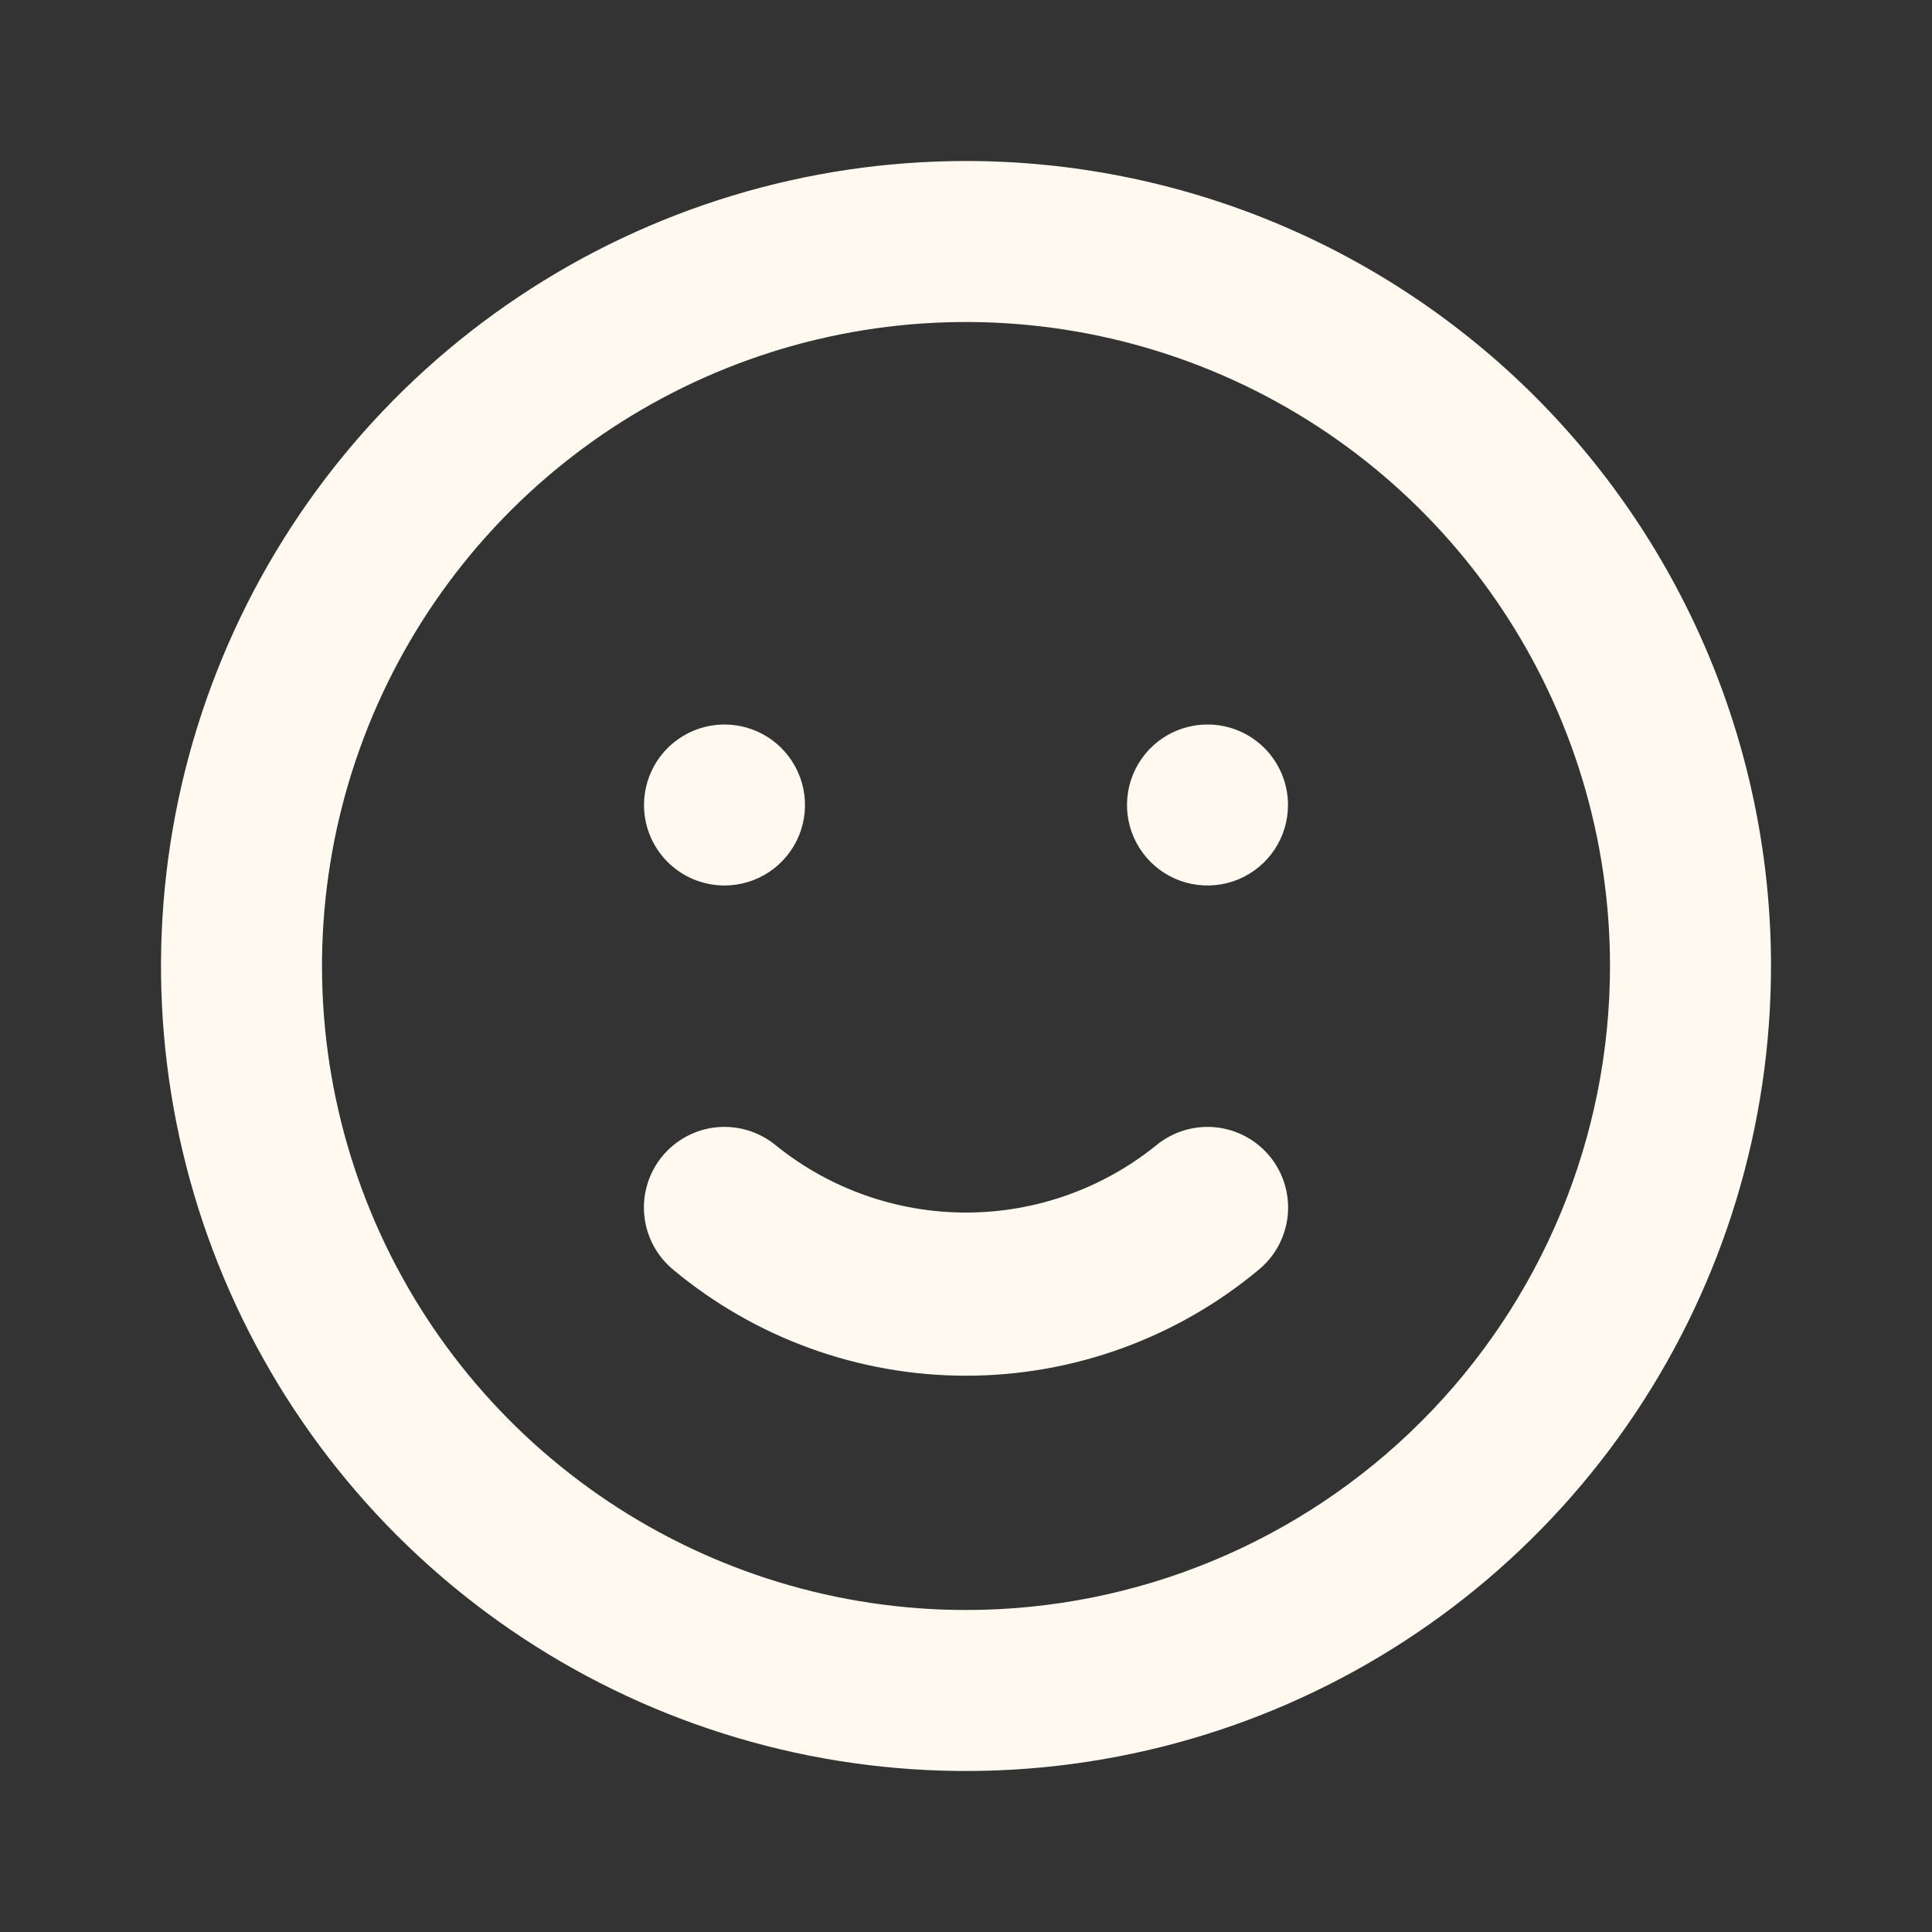 <svg width="60" height="60" viewBox="0 0 60 60" fill="none" xmlns="http://www.w3.org/2000/svg">
<rect x="0" y="0" width="60" height="60" fill="#333333" stroke="none"/>
<path d="M35.9 35.575C34.229 36.922 32.147 37.657 30 37.657C27.853 37.657 25.771 36.922 24.1 35.575C23.59 35.151 22.931 34.947 22.27 35.007C21.609 35.068 20.999 35.389 20.575 35.9C20.151 36.41 19.947 37.069 20.008 37.73C20.068 38.391 20.39 39.001 20.9 39.425C23.453 41.556 26.674 42.724 30 42.724C33.326 42.724 36.547 41.556 39.1 39.425C39.611 39.001 39.932 38.391 39.993 37.73C40.053 37.069 39.849 36.41 39.425 35.9C39.215 35.647 38.957 35.438 38.666 35.285C38.375 35.132 38.057 35.038 37.73 35.007C37.069 34.947 36.411 35.151 35.9 35.575ZM22.5 27.5C22.994 27.5 23.478 27.353 23.889 27.079C24.3 26.804 24.62 26.413 24.81 25.957C24.999 25.5 25.048 24.997 24.952 24.512C24.855 24.027 24.617 23.582 24.268 23.232C23.918 22.883 23.473 22.645 22.988 22.548C22.503 22.452 22 22.501 21.543 22.69C21.087 22.88 20.696 23.2 20.421 23.611C20.147 24.022 20 24.506 20 25C20 25.663 20.263 26.299 20.732 26.768C21.201 27.237 21.837 27.5 22.5 27.5ZM37.5 22.5C37.006 22.5 36.522 22.647 36.111 22.921C35.7 23.196 35.38 23.587 35.19 24.043C35.001 24.5 34.952 25.003 35.048 25.488C35.145 25.973 35.383 26.418 35.732 26.768C36.082 27.117 36.527 27.355 37.012 27.452C37.497 27.548 38 27.499 38.457 27.31C38.913 27.12 39.304 26.8 39.579 26.389C39.853 25.978 40 25.494 40 25C40 24.337 39.737 23.701 39.268 23.232C38.799 22.763 38.163 22.5 37.5 22.5ZM30 5C25.055 5 20.222 6.466 16.111 9.213C11.999 11.96 8.795 15.865 6.903 20.433C5.011 25.001 4.516 30.028 5.48 34.877C6.445 39.727 8.826 44.181 12.322 47.678C15.819 51.174 20.273 53.555 25.123 54.52C29.972 55.484 34.999 54.989 39.567 53.097C44.135 51.205 48.04 48.001 50.787 43.889C53.534 39.778 55 34.944 55 30C55 26.717 54.353 23.466 53.097 20.433C51.841 17.4 49.999 14.644 47.678 12.322C45.356 10.001 42.6 8.159 39.567 6.903C36.534 5.647 33.283 5 30 5ZM30 50C26.044 50 22.178 48.827 18.889 46.629C15.6 44.432 13.036 41.308 11.522 37.654C10.009 33.999 9.613 29.978 10.384 26.098C11.156 22.219 13.061 18.655 15.858 15.858C18.655 13.061 22.219 11.156 26.098 10.384C29.978 9.613 33.999 10.009 37.654 11.522C41.308 13.036 44.432 15.6 46.629 18.889C48.827 22.178 50 26.044 50 30C50 35.304 47.893 40.391 44.142 44.142C40.391 47.893 35.304 50 30 50Z" fill="#FFF9EF"/>
</svg>
